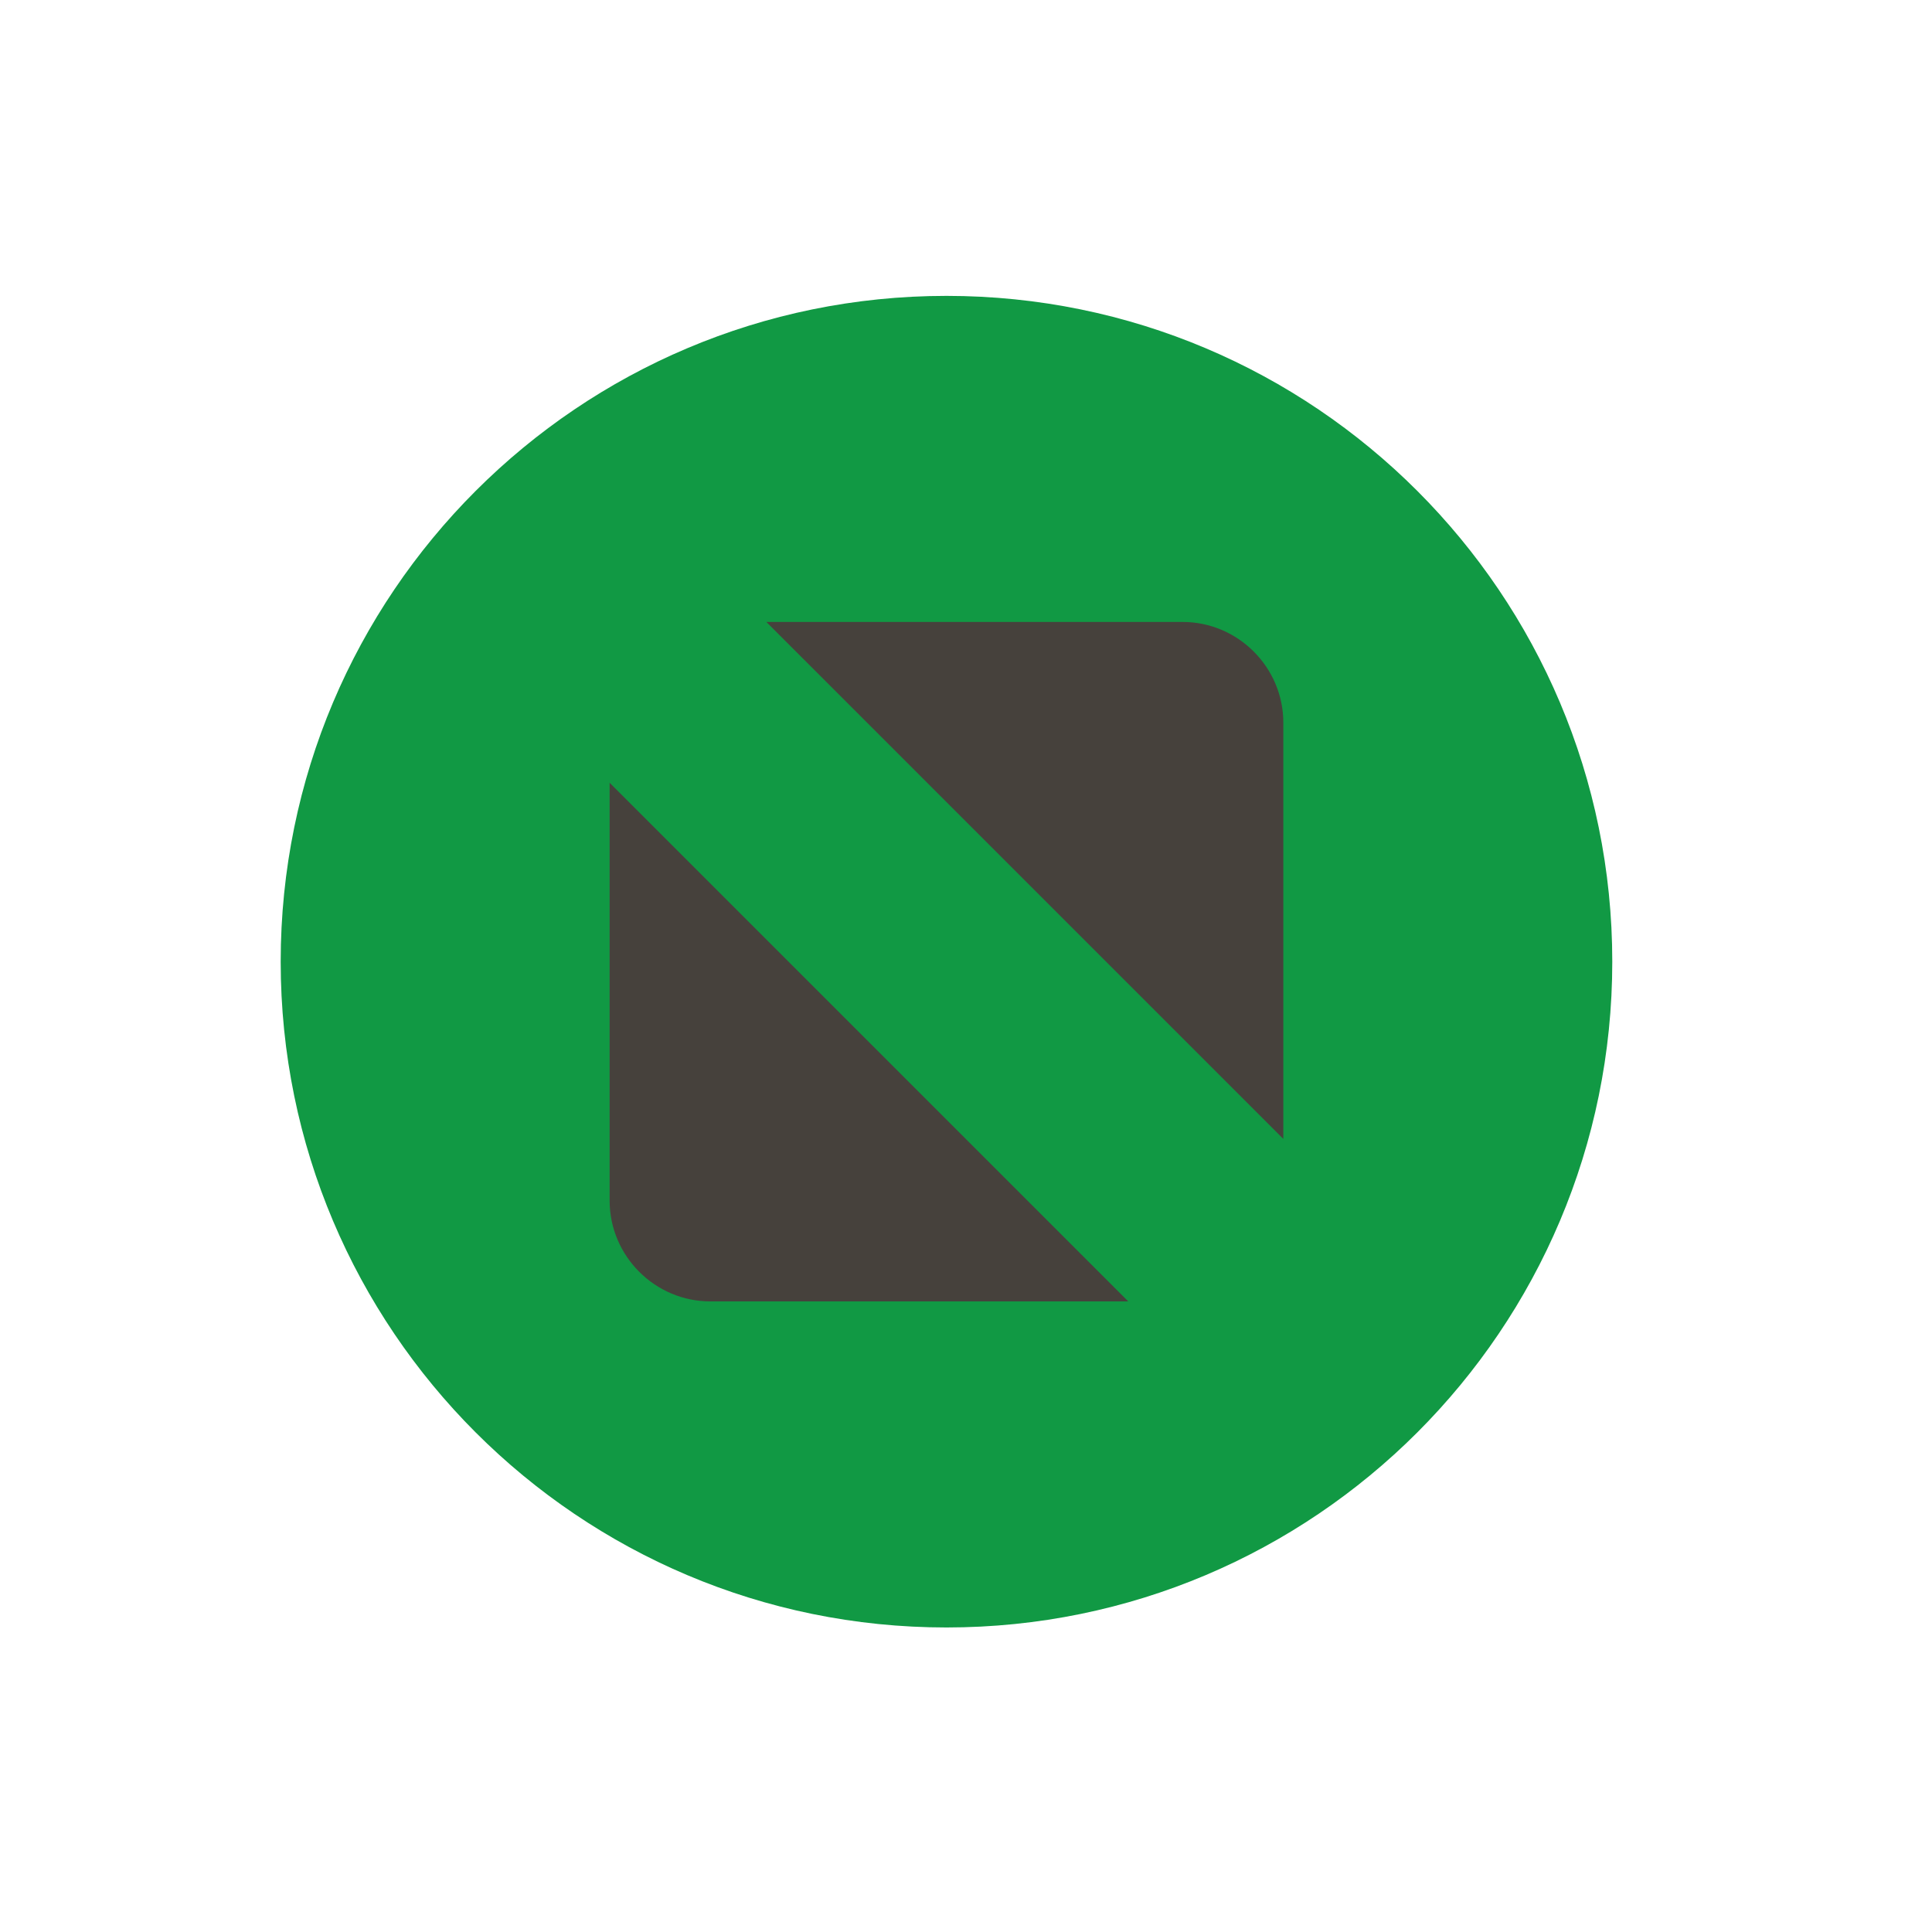 <?xml version="1.0" encoding="UTF-8" standalone="no"?>
<!-- Created with Inkscape (http://www.inkscape.org/) -->

<svg
   id="svg11"
   width="20"
   height="20"
   version="1.1"
   viewBox="0 0 5.292 5.292"
   sodipodi:docname="maximize_unfocused_pressed.svg"
   inkscape:version="1.2.2 (b0a8486541, 2022-12-01)"
   xmlns:inkscape="http://www.inkscape.org/namespaces/inkscape"
   xmlns:sodipodi="http://sodipodi.sourceforge.net/DTD/sodipodi-0.dtd"
   xmlns="http://www.w3.org/2000/svg"
   xmlns:svg="http://www.w3.org/2000/svg">
  <defs
     id="defs2279" />
  <sodipodi:namedview
     id="namedview2277"
     pagecolor="#ffffff"
     bordercolor="#000000"
     borderopacity="0.25"
     inkscape:showpageshadow="2"
     inkscape:pageopacity="0.0"
     inkscape:pagecheckerboard="0"
     inkscape:deskcolor="#d1d1d1"
     showgrid="false"
     inkscape:zoom="43.1"
     inkscape:cx="2.9466357"
     inkscape:cy="10"
     inkscape:window-width="1920"
     inkscape:window-height="1021"
     inkscape:window-x="0"
     inkscape:window-y="0"
     inkscape:window-maximized="1"
     inkscape:current-layer="svg11" />
  <g
     id="titlebutton-maximize-active"
     transform="matrix(.004 0 0 -.004 .728 4.499)"
     fill="#53a93f"
     fill-rule="evenodd">
    <path
       id="path4"
       d="m466.14 10.287c251.8 0 455.92 204.13 455.92 455.92 0 251.8-204.12 455.93-455.92 455.93s-455.93-204.12-455.93-455.93c0-251.8 204.13-455.92 455.93-455.92"
       style="fill:#119944;fill-opacity:1" />
    <path
       id="path6"
       d="m466.14 49.063c230.38 0 417.15 186.77 417.15 417.15 0 230.39-186.76 417.15-417.15 417.15s-417.15-186.76-417.15-417.15c0-230.38 186.76-417.15 417.15-417.15"
       style="fill:#119944;fill-opacity:1" />
    <path
       id="path8"
       d="m342.79 698.85h285.01c37.951 0 69.005-31.051 69.005-69.005v-285zm247.81-465.28h-286.13c-37.955 0-69.005 31.05-69.005 69.004v286.14l355.14-355.14"
       style="fill:#46413c;fill-opacity:1" />
  </g>
</svg>

